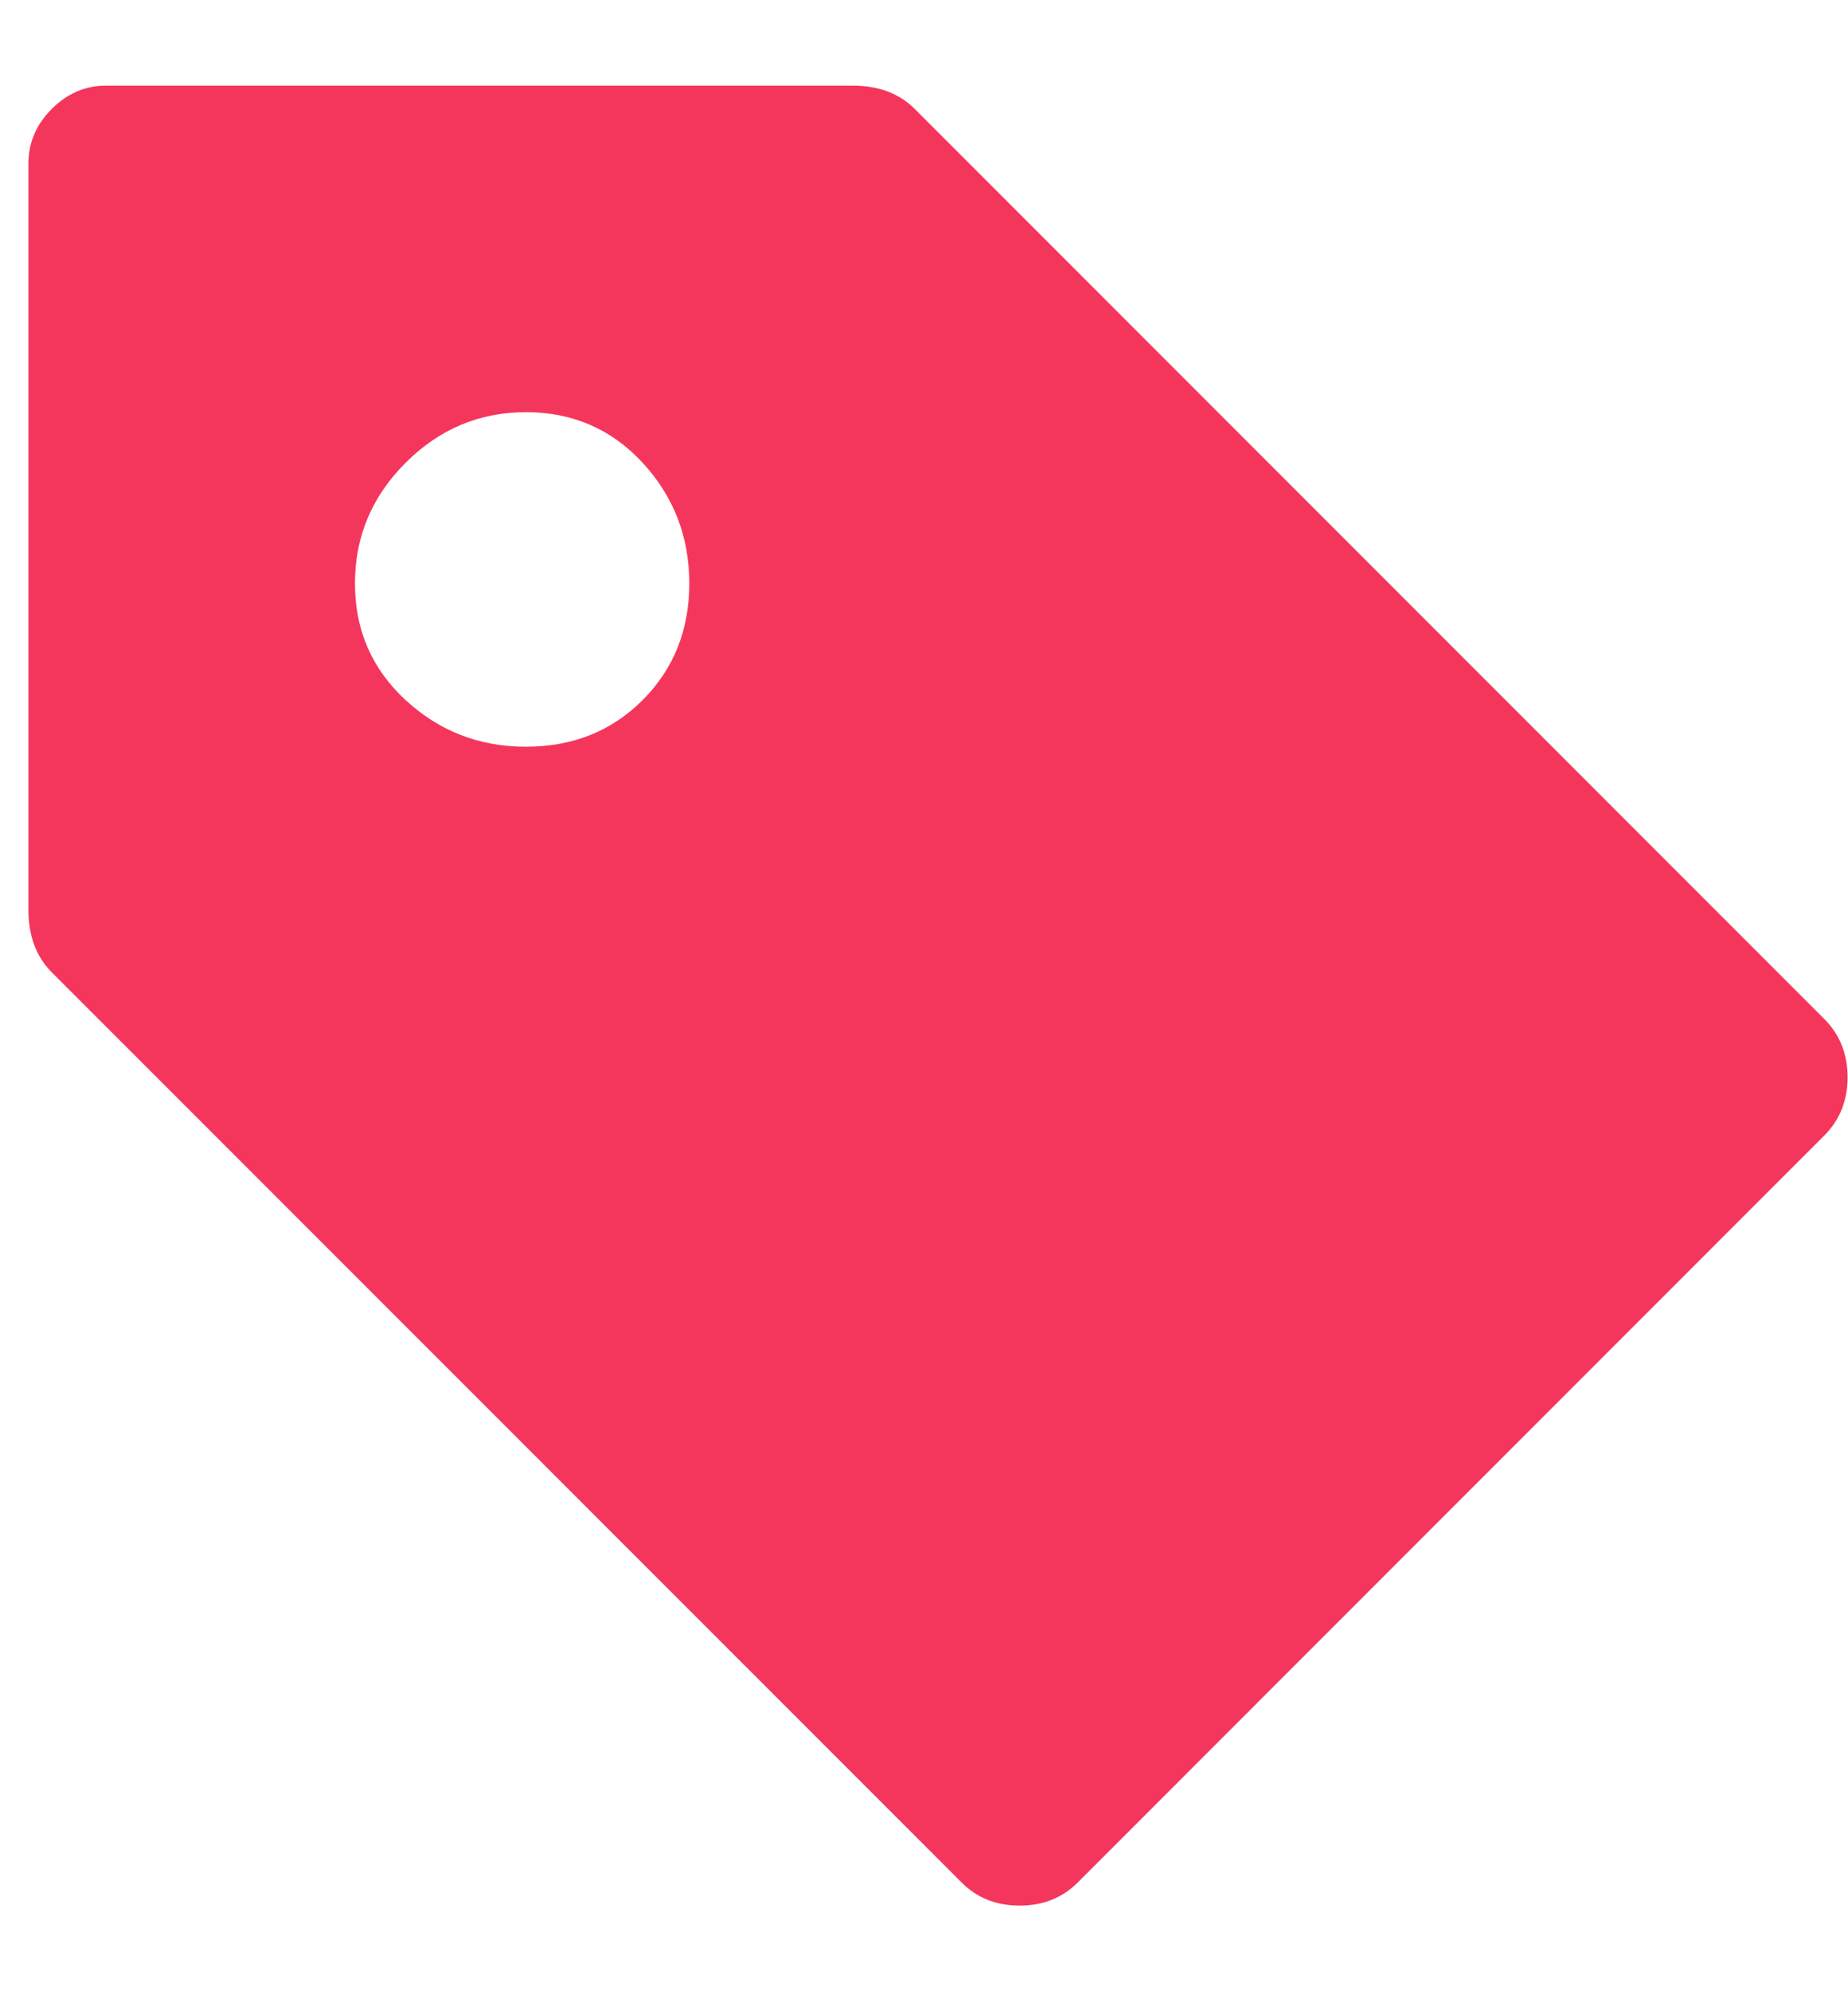 <svg width="13" height="14" viewBox="0 0 13 14" fill="none" xmlns="http://www.w3.org/2000/svg">
<path d="M12.833 7.164L6.435 0.766C6.325 0.656 6.179 0.602 5.997 0.602H0.747C0.601 0.602 0.474 0.656 0.364 0.766C0.255 0.875 0.2 1.003 0.2 1.148V6.398C0.2 6.581 0.255 6.727 0.364 6.836L6.763 13.234C6.872 13.344 7.009 13.398 7.173 13.398C7.337 13.398 7.474 13.344 7.583 13.234L12.833 7.984C12.942 7.875 12.997 7.738 12.997 7.574C12.997 7.41 12.942 7.273 12.833 7.164ZM3.7 5.25C3.372 5.25 3.09 5.141 2.853 4.922C2.616 4.703 2.497 4.43 2.497 4.102C2.497 3.773 2.616 3.491 2.853 3.254C3.09 3.017 3.372 2.898 3.7 2.898C4.028 2.898 4.302 3.017 4.521 3.254C4.739 3.491 4.849 3.773 4.849 4.102C4.849 4.43 4.739 4.703 4.521 4.922C4.302 5.141 4.028 5.25 3.7 5.25Z" fill="#F5365C"/>
</svg>
